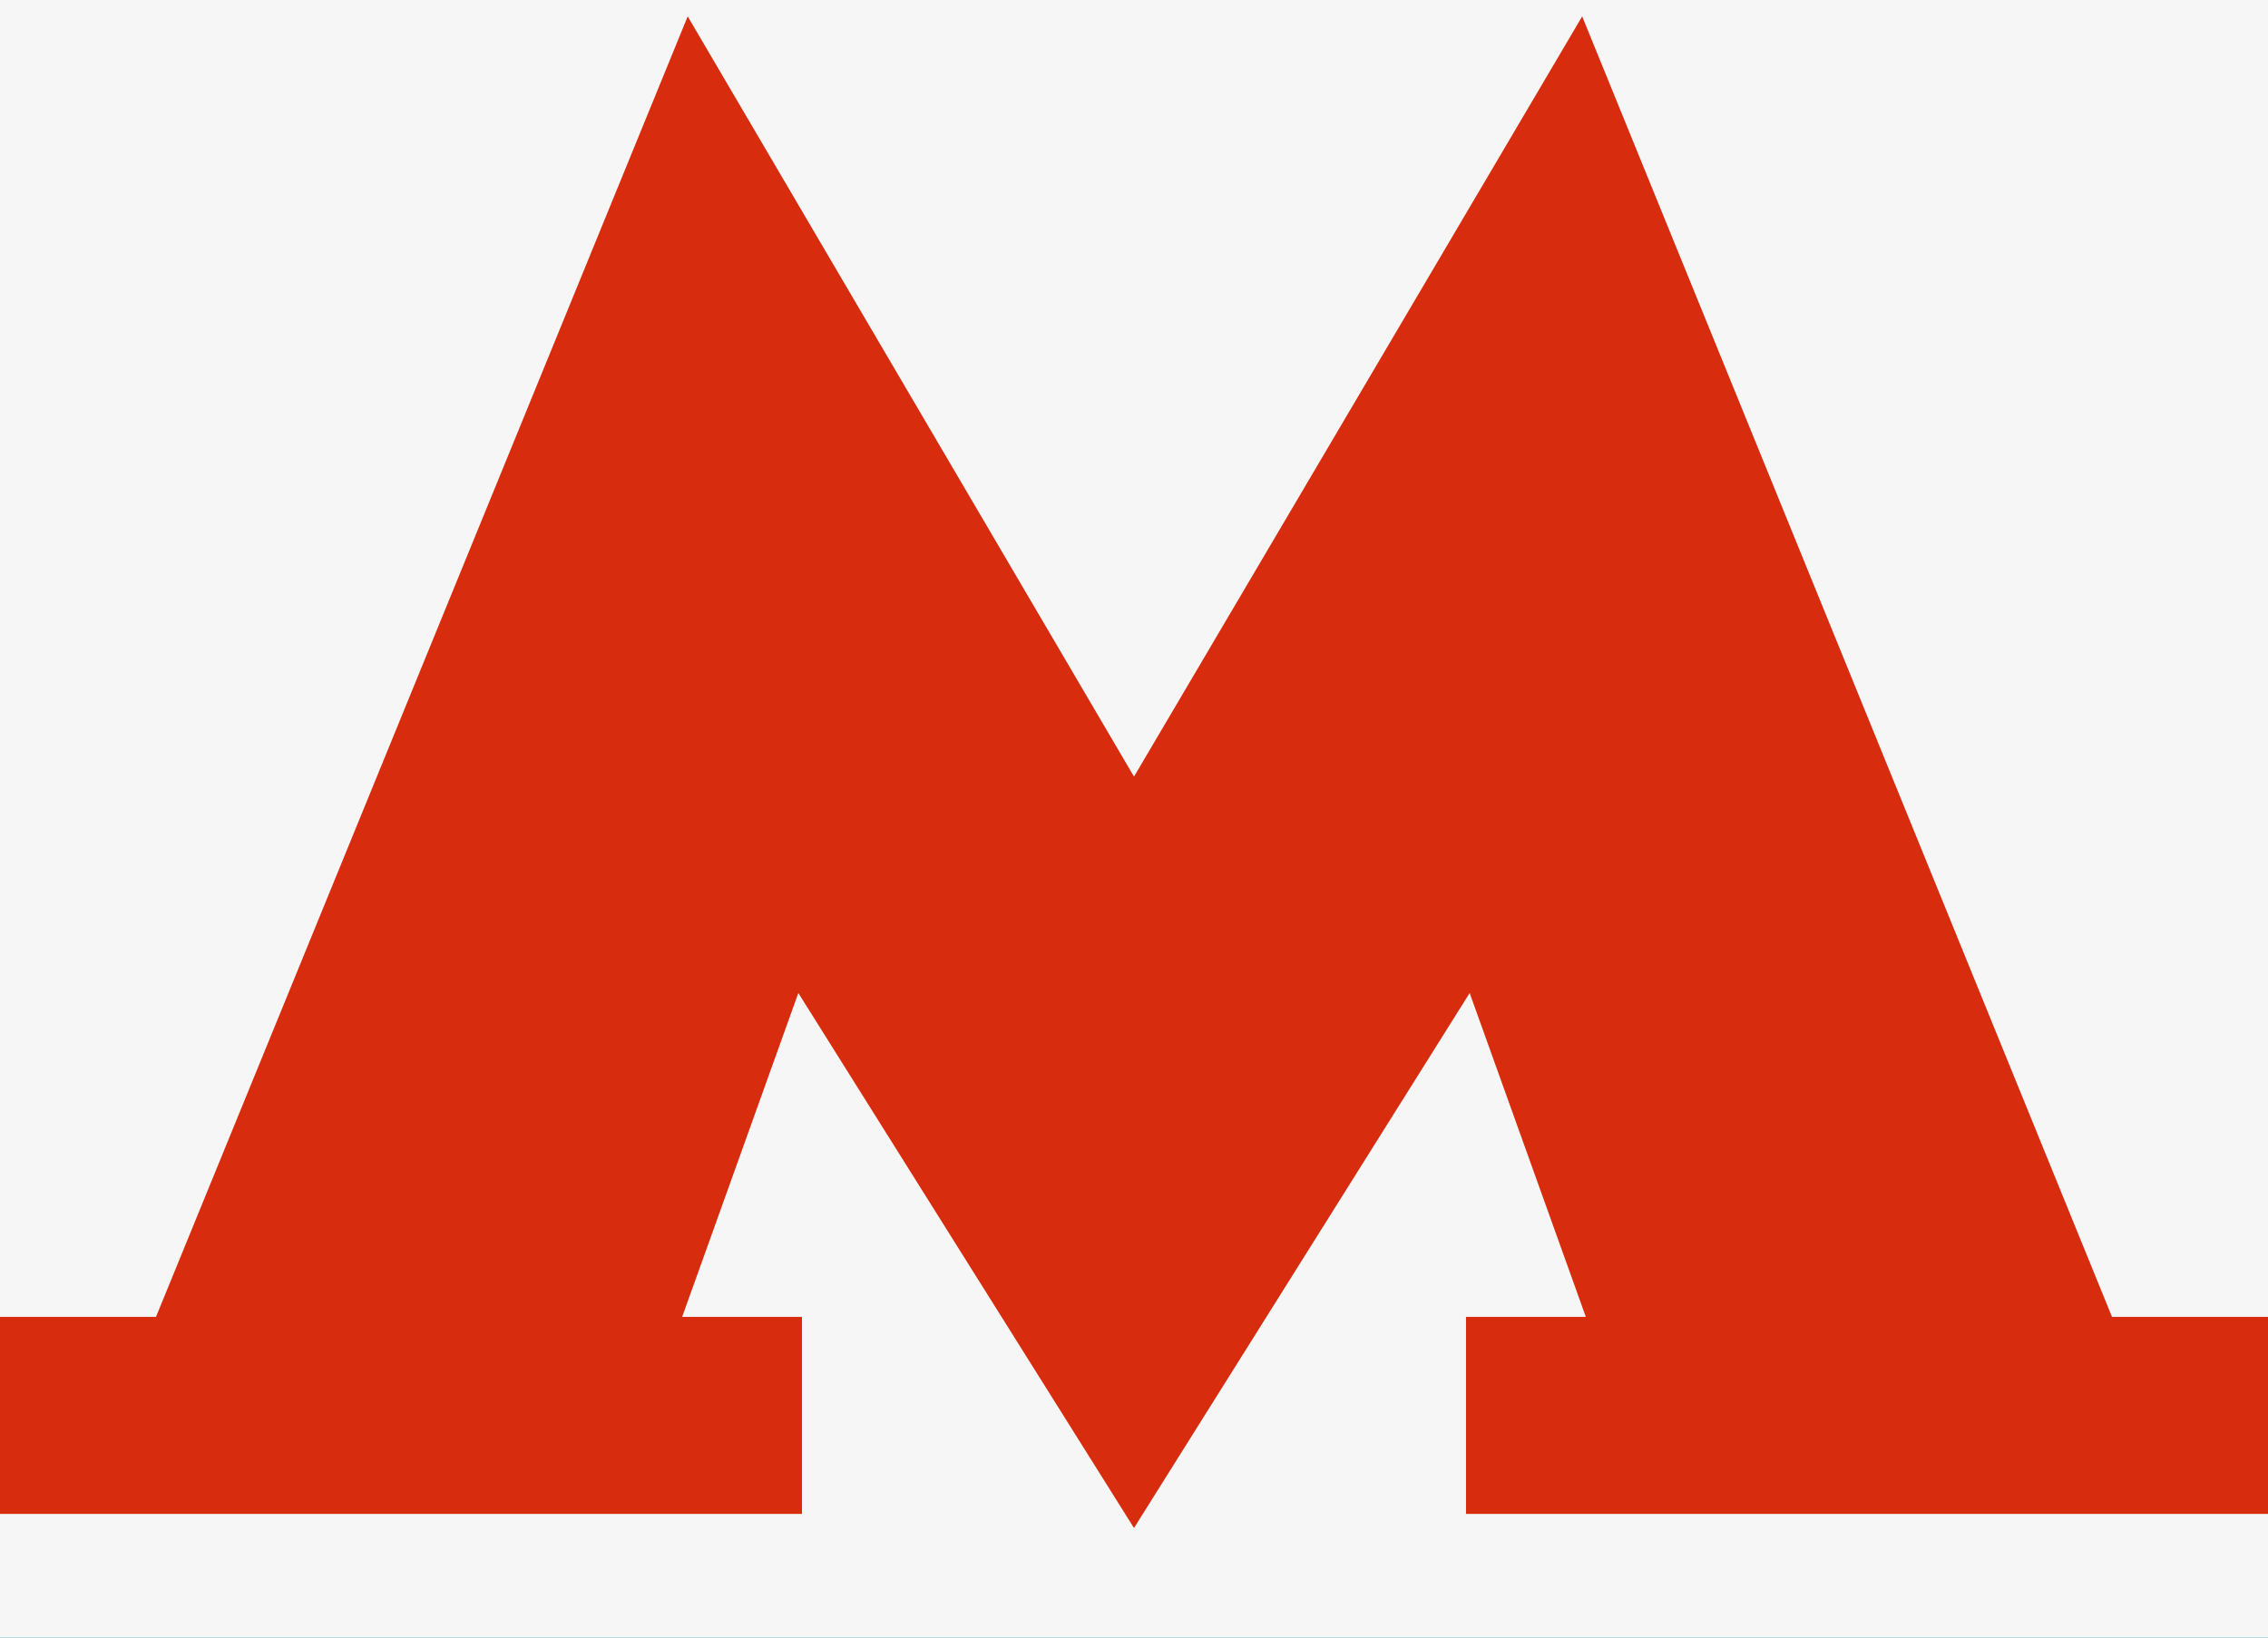 <svg width="18" height="13" viewBox="0 0 18 13" fill="none" xmlns="http://www.w3.org/2000/svg">
<rect width="18" height="13" fill="#E5E5E5"/>
<g id="&#208;&#147;&#208;&#187;&#208;&#176;&#208;&#178;&#208;&#189;&#208;&#176;&#209;&#143;">
<rect width="1440" height="4993" transform="translate(-347 -16)" fill="#F6F6F7"/>
<g id="&#208;&#168;&#208;&#176;&#208;&#191;&#208;&#186;&#208;&#176;">
<rect width="1440" height="98" transform="translate(-347 -15.87)" fill="#00A0AC"/>
<g id="Frame 106">
<rect width="1440" height="44" transform="translate(-347 -15.87)" fill="#F6F6F7"/>
<g id="Frame 107">
<g id="Frame 9">
<g id="Frame 8">
<g id="Frame" clip-path="url(#clip0_0_1)">
<path id="Vector" d="M16.762 10.454L12.557 0.13L9 6.165L5.458 0.13L1.238 10.454H0V12.018H6.365V10.454H5.414L6.336 7.883L9 12.13L11.664 7.883L12.586 10.454H11.635V12.018H18V10.454H16.762Z" fill="#D72C0D"/>
</g>
</g>
</g>
</g>
</g>
</g>
</g>
<defs>
<clipPath id="clip0_0_1">
<rect width="18" height="12" fill="white" transform="translate(0 0.13)"/>
</clipPath>
</defs>
</svg>
